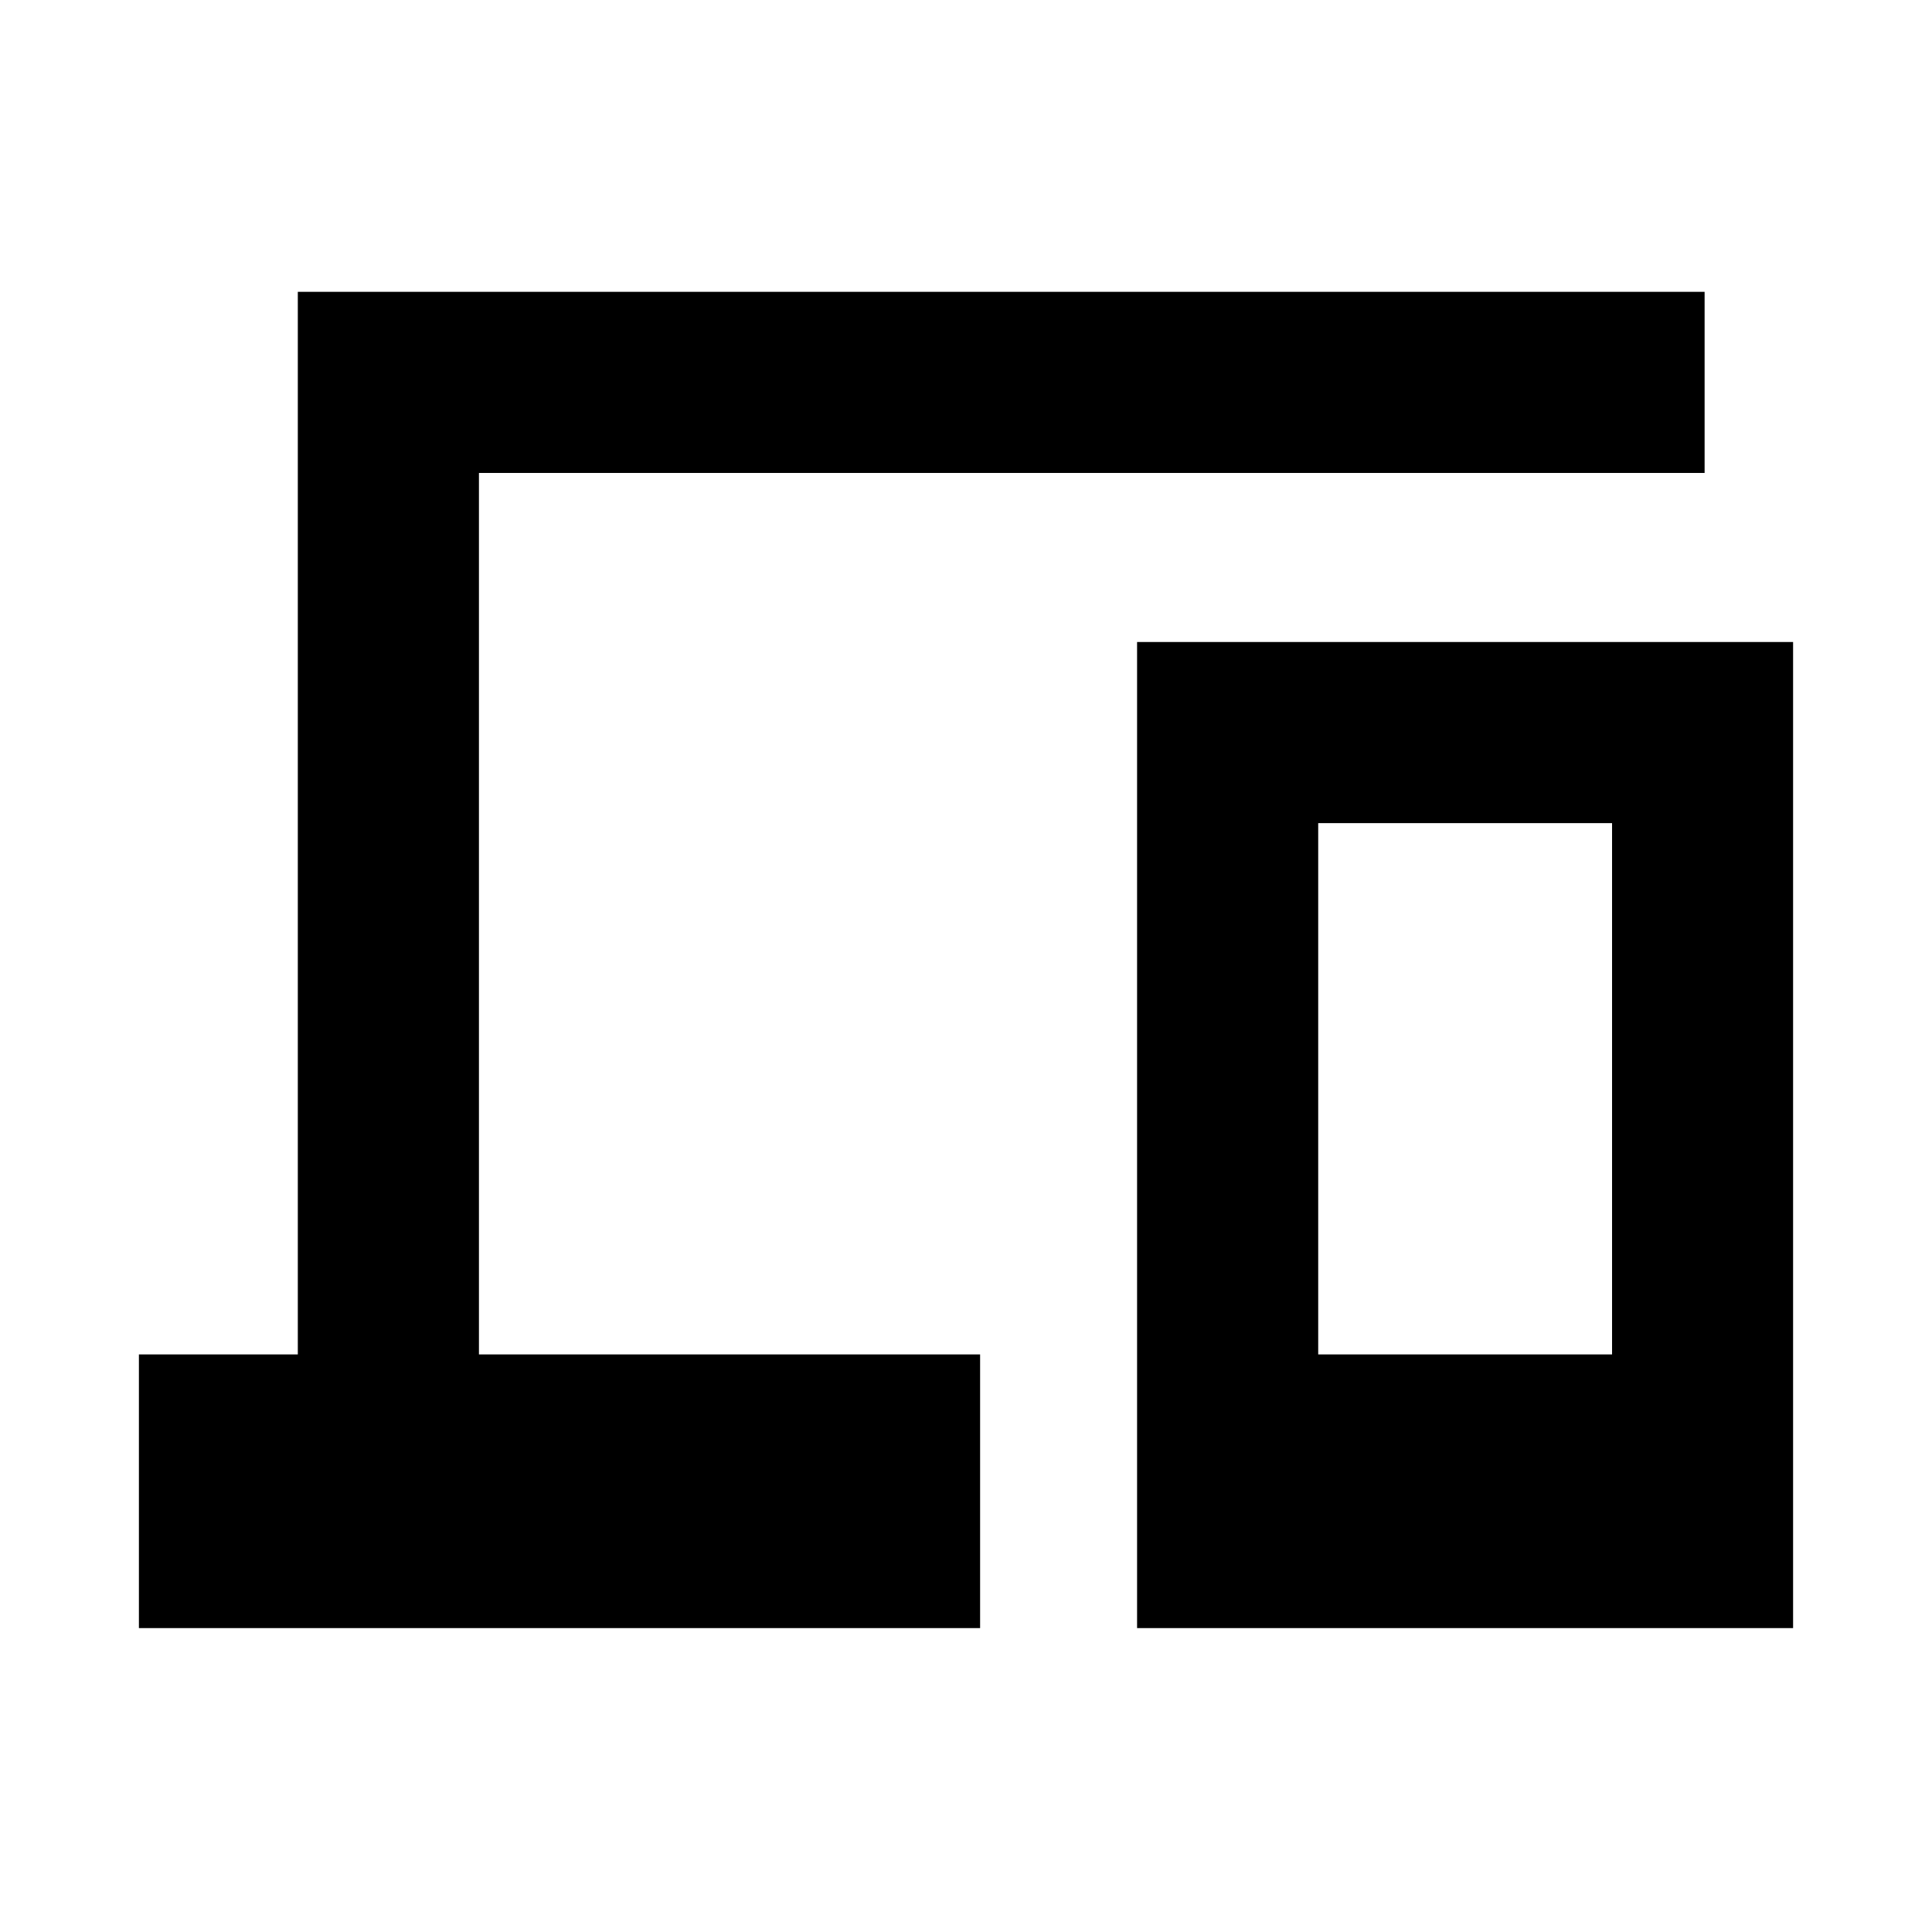 <svg xmlns="http://www.w3.org/2000/svg" height="20" width="20"><path d="M1.438 16.854v-2.833h1.645v-11h14.563v1.875H4.958v9.125h5.188v2.833Zm10.333 0V6.646h6.791v10.208Zm1.875-2.833h3.042v-5.5h-3.042Z"/></svg>